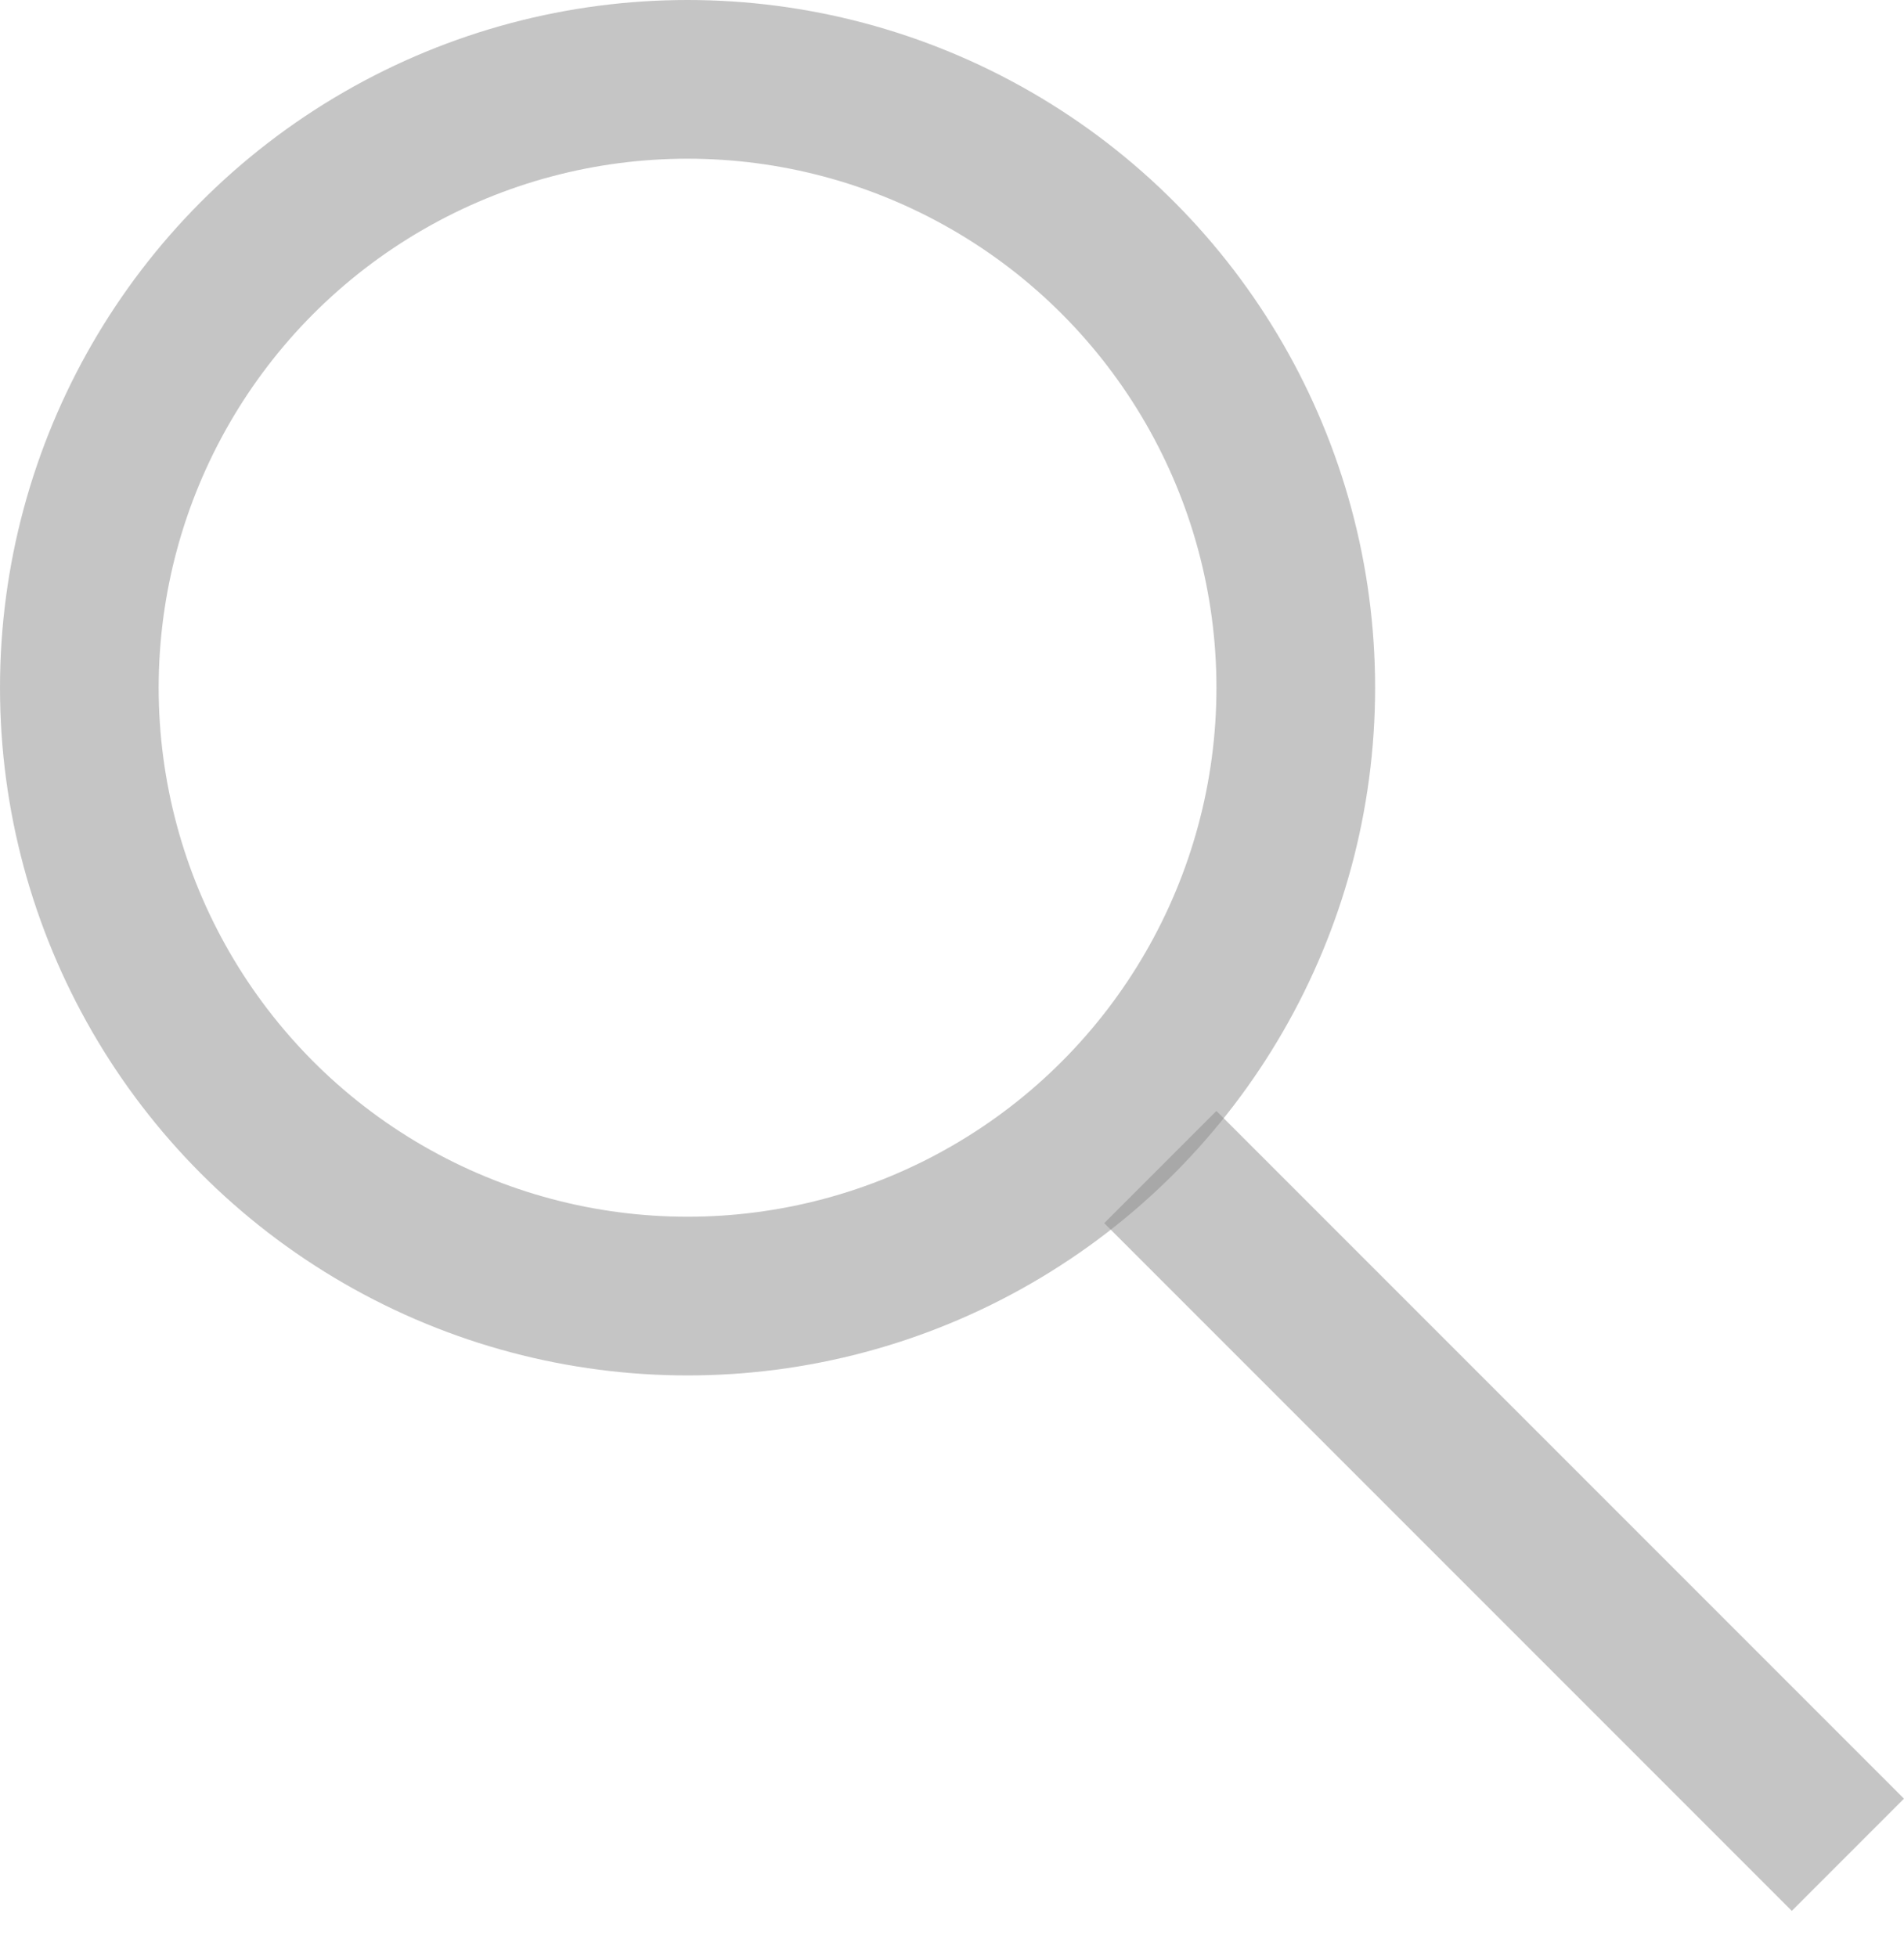<svg width="36" height="37" viewBox="0 0 36 37" fill="none" xmlns="http://www.w3.org/2000/svg">
<circle cx="13" cy="13" r="11.5" stroke="#8C8C8C" stroke-opacity="0.5" stroke-width="3"/>
<line x1="34.939" y1="35.061" x2="21.939" y2="22.061" stroke="#8C8C8C" stroke-opacity="0.5" stroke-width="3"/>
</svg>
